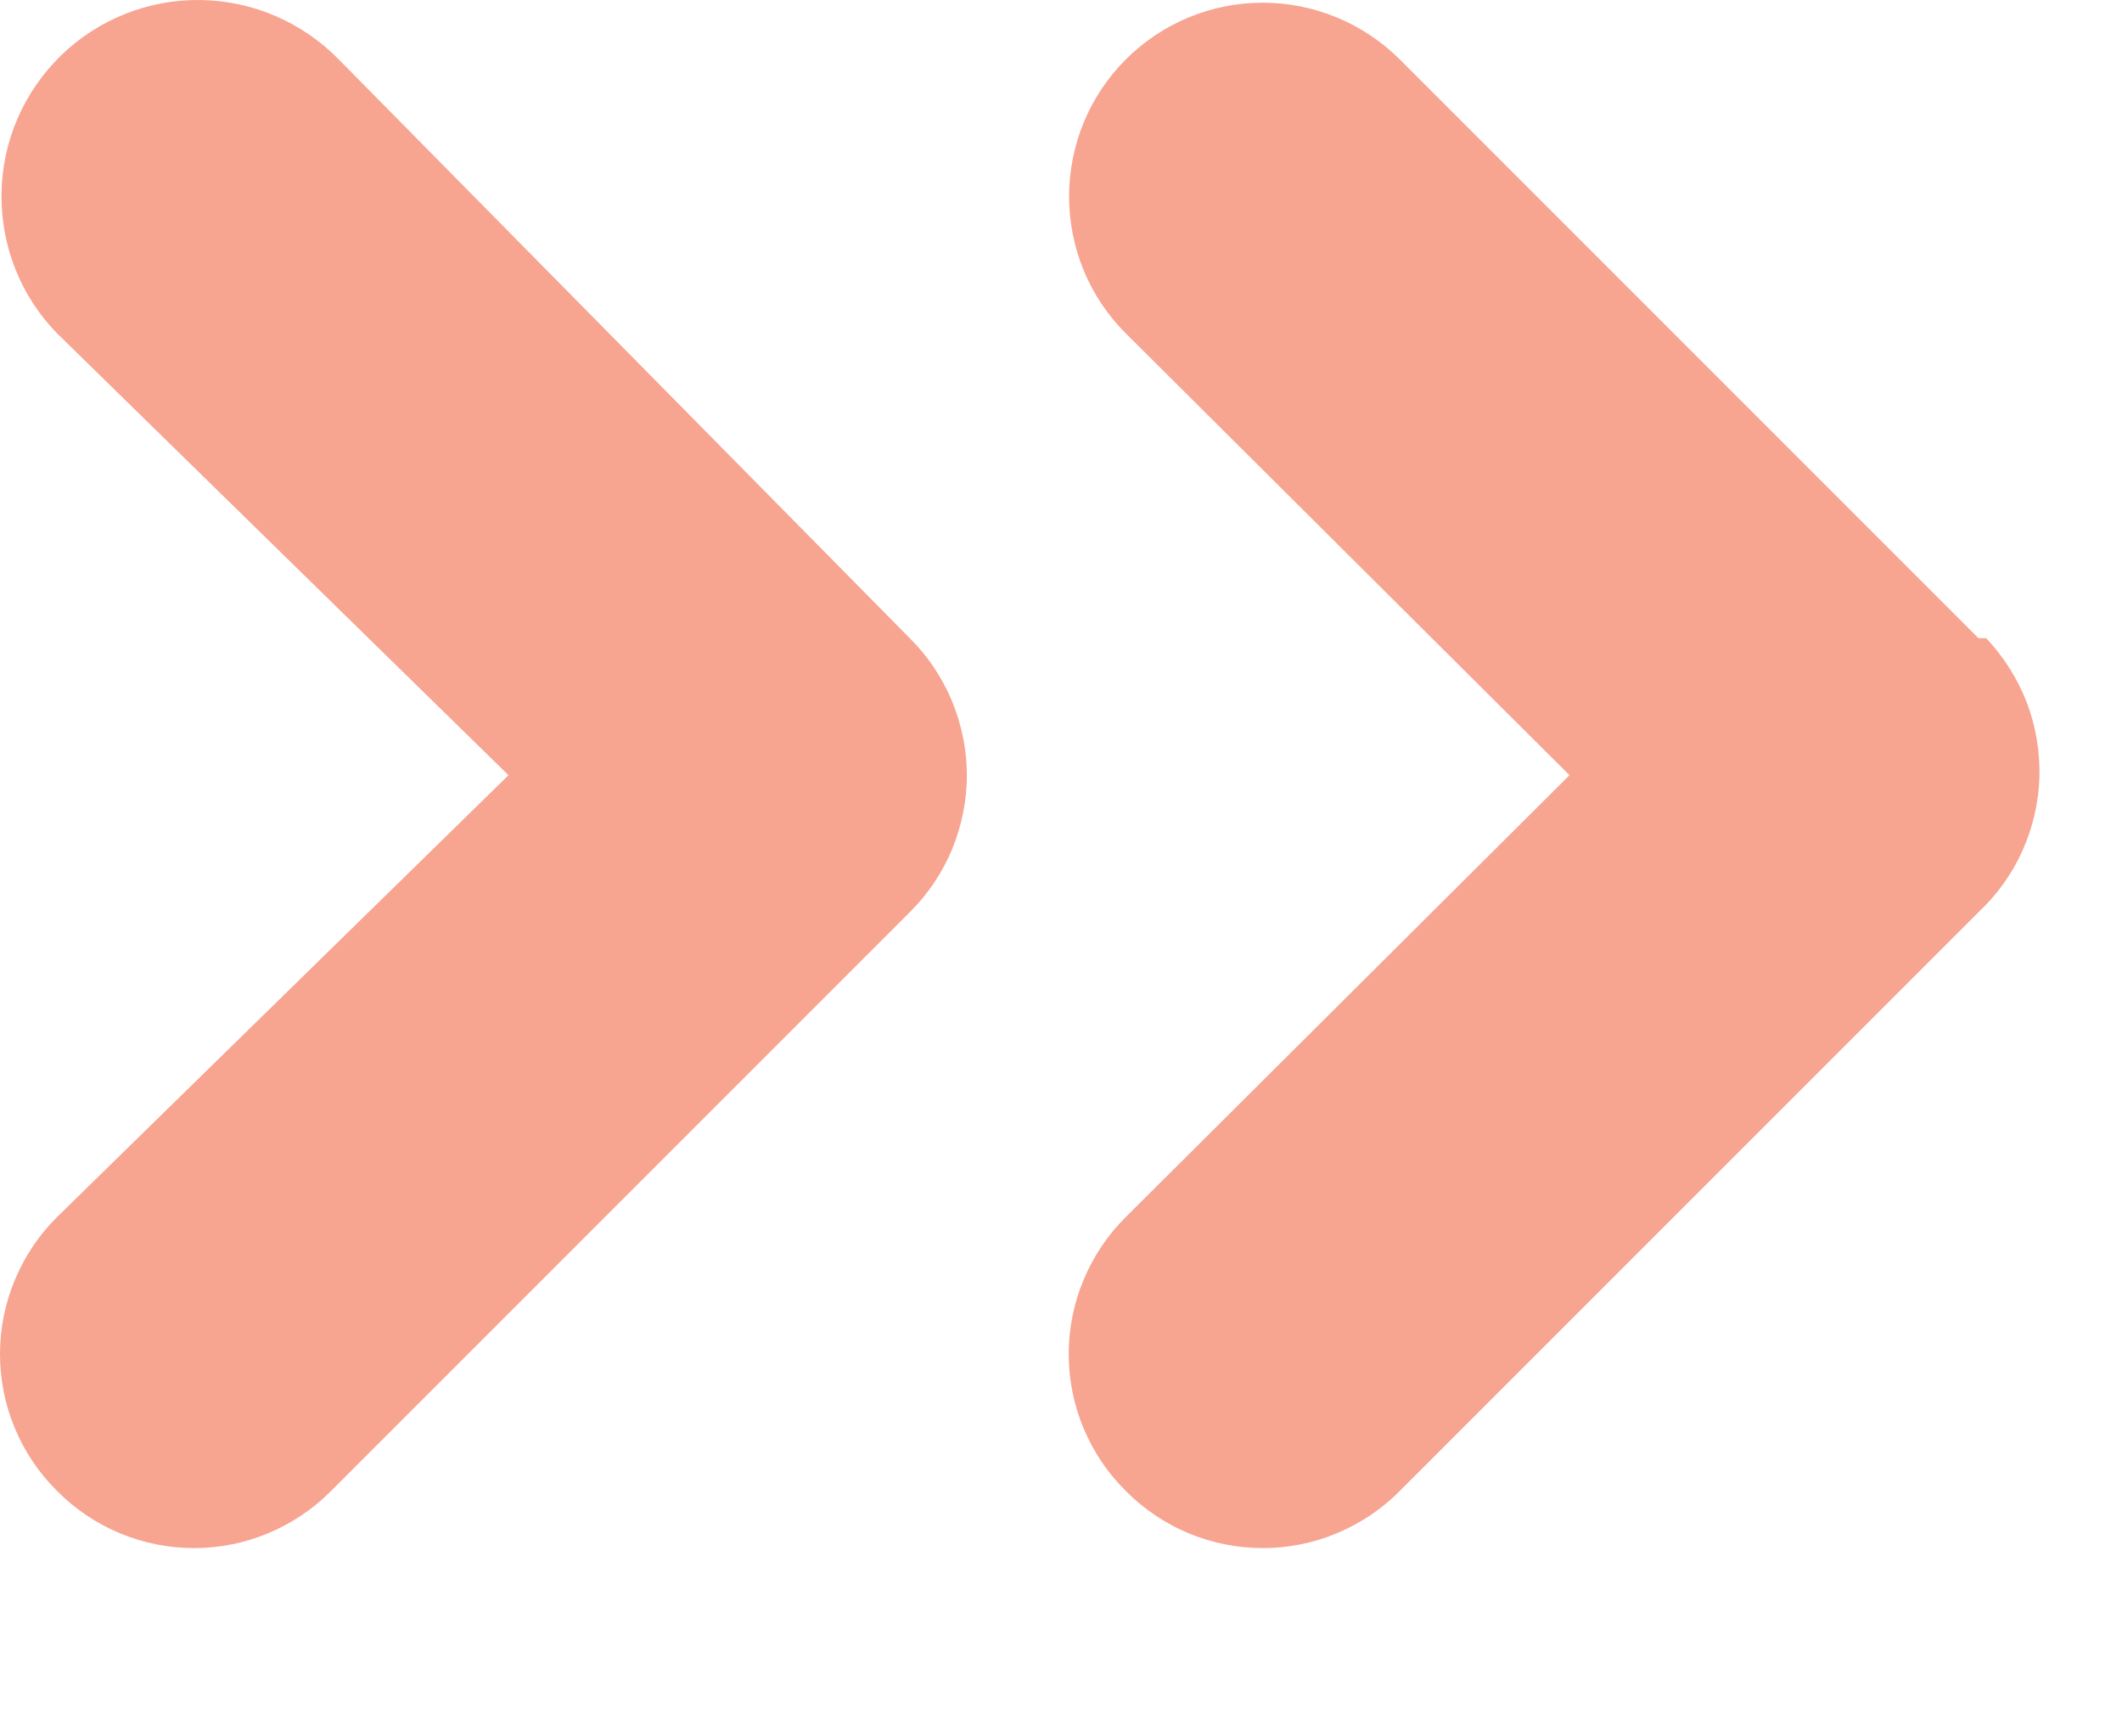 <svg width="11" height="9" viewBox="0 0 11 9" fill="none" xmlns="http://www.w3.org/2000/svg">
<path d="M1.756 0.308C1.567 0.115 1.31 0.004 1.04 9.83323e-05C0.77 -0.004 0.509 0.1 0.316 0.288C0.122 0.477 0.011 0.734 0.008 1.004C0.004 1.274 0.107 1.535 0.296 1.728L2.636 4.018L0.296 6.308C0.202 6.401 0.128 6.512 0.077 6.634C0.026 6.756 0 6.886 0 7.018C0 7.15 0.026 7.281 0.077 7.403C0.128 7.525 0.202 7.635 0.296 7.728C0.389 7.822 0.499 7.896 0.621 7.947C0.743 7.998 0.874 8.024 1.006 8.024C1.138 8.024 1.269 7.998 1.39 7.947C1.512 7.896 1.623 7.822 1.716 7.728L4.716 4.728C4.81 4.635 4.884 4.525 4.935 4.403C4.985 4.281 5.012 4.15 5.012 4.018C5.012 3.886 4.985 3.756 4.935 3.634C4.884 3.512 4.81 3.401 4.716 3.308L1.756 0.308ZM10.256 3.308L7.256 0.308C7.067 0.12 6.812 0.014 6.546 0.014C6.279 0.014 6.024 0.12 5.836 0.308C5.647 0.497 5.542 0.752 5.542 1.018C5.542 1.285 5.647 1.54 5.836 1.728L8.136 4.018L5.836 6.308C5.742 6.401 5.668 6.512 5.617 6.634C5.566 6.756 5.54 6.886 5.54 7.018C5.54 7.15 5.566 7.281 5.617 7.403C5.668 7.525 5.742 7.635 5.836 7.728C5.929 7.822 6.039 7.896 6.161 7.947C6.283 7.998 6.414 8.024 6.546 8.024C6.678 8.024 6.809 7.998 6.93 7.947C7.052 7.896 7.163 7.822 7.256 7.728L10.256 4.728C10.352 4.638 10.43 4.53 10.484 4.409C10.538 4.289 10.568 4.159 10.572 4.027C10.575 3.895 10.553 3.763 10.506 3.64C10.458 3.517 10.387 3.404 10.296 3.308H10.256Z" fill="#F7A491"/>
</svg>

